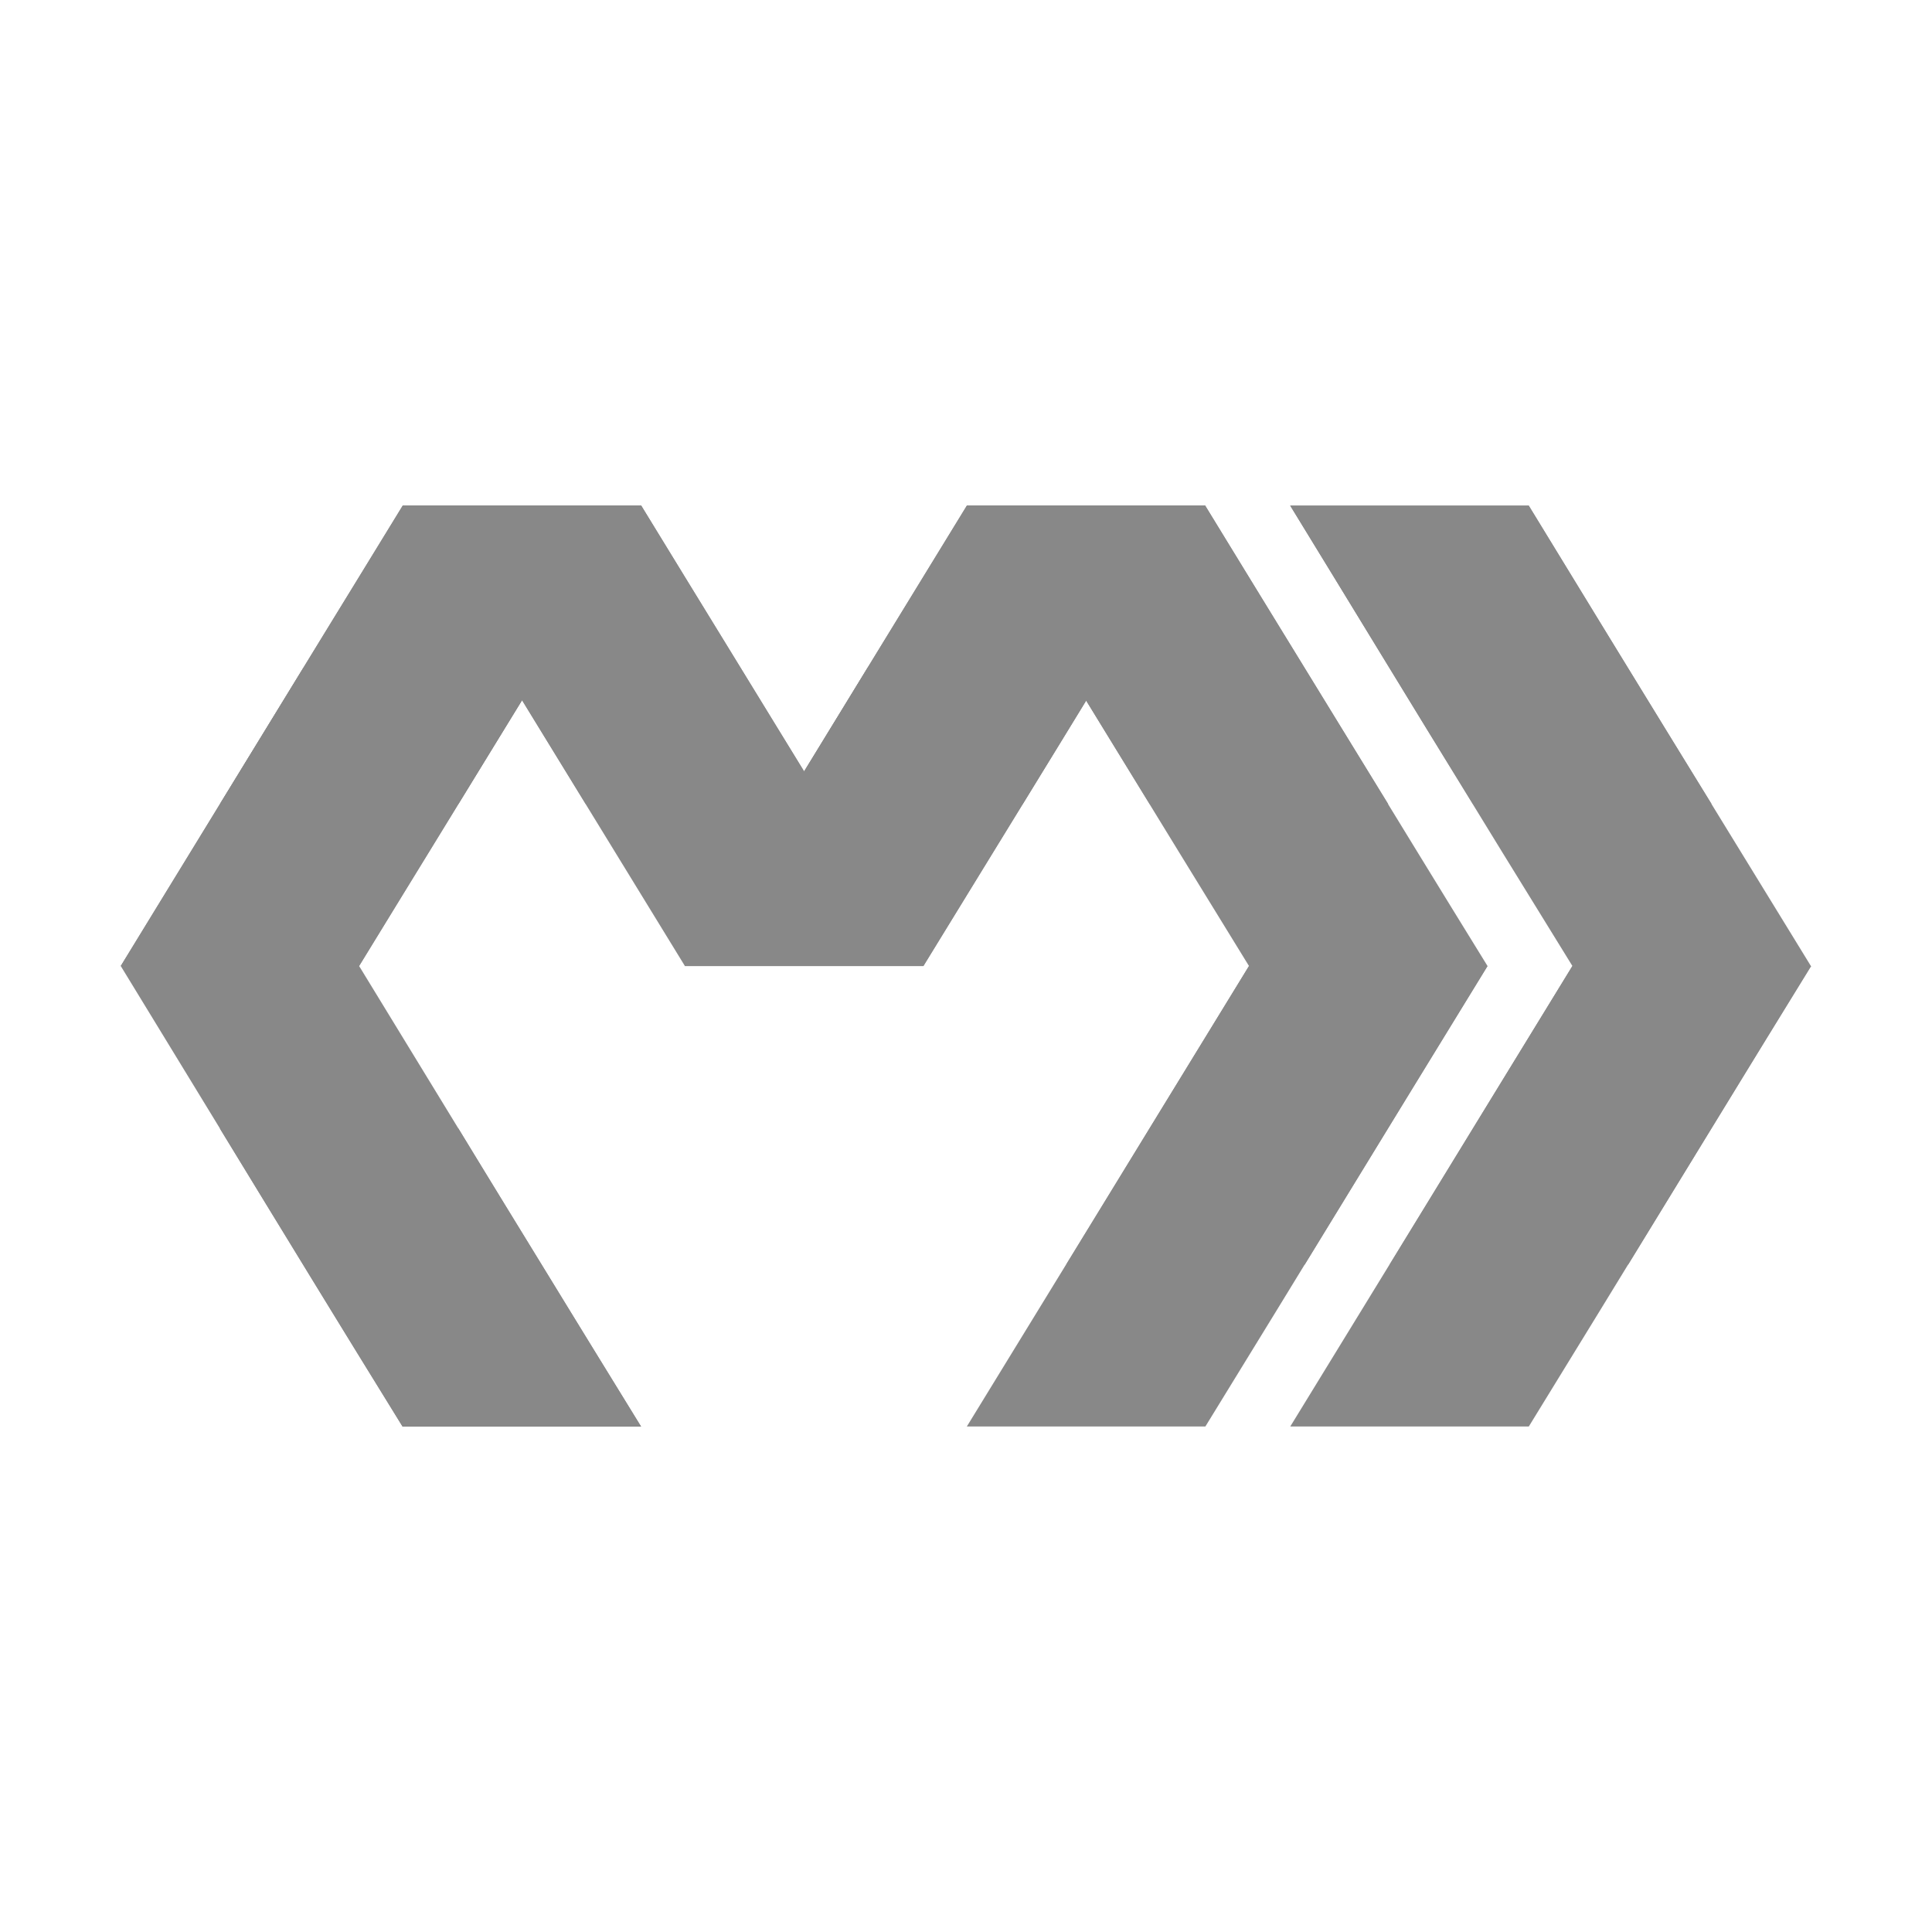 <svg xmlns="http://www.w3.org/2000/svg" width="1em" height="1em" viewBox="0 0 32 32"><path fill="#888" fill-rule="evenodd" d="M16.014 8.375h3.948c-1.455 2.38-3.062 5-4.668 7.627h-3.951c1.607-2.622 3.213-5.247 4.671-7.627m-9.344 0h3.951q-1.172 1.91-2.338 3.816T5.948 16l2.332 3.817q1.164 1.906 2.338 3.81h-3.95q-1.172-1.9-2.338-3.81T2 16l2.332-3.81Q5.5 10.28 6.67 8.375"/><path fill="#888" fill-rule="evenodd" d="M6.669 8.372C8.278 11 9.888 13.622 11.344 16h3.951l-4.674-7.625Zm13.293.003h-3.948l2.335 3.816q1.167 1.906 2.338 3.809q-1.172 1.911-2.338 3.817l-2.335 3.81h3.951q1.168-1.9 2.335-3.81T24.638 16c-.784-1.269-1.559-2.538-2.338-3.81s-1.56-2.54-2.338-3.815"/><path fill="#888" fill-rule="evenodd" d="M18.326 11.058h-3.954l-1.512 2.471Q12.1 14.765 11.343 16h3.951l1.52-2.474q.76-1.236 1.512-2.468"/><path fill="#888" fill-rule="evenodd" d="M12.987 13.319h3.951l1.512-2.471l1.512-2.473h-3.948q-.76 1.238-1.515 2.473Z"/><path fill="#888" fill-rule="evenodd" d="M22.994 13.319h-3.95l-1.518-2.471l-1.512-2.473h3.948q.756 1.238 1.515 2.473c.505.822 1.011 1.652 1.517 2.471"/><path fill="#888" fill-rule="evenodd" d="M25.321 8.375H21.37l2.332 3.816q1.164 1.903 2.342 3.809q-1.172 1.911-2.338 3.817t-2.335 3.81h3.951q1.168-1.9 2.335-3.81T29.994 16l-2.338-3.81q-1.168-1.902-2.335-3.815"/><path fill="#888" fill-rule="evenodd" d="M28.351 13.32H24.4q-.764-1.233-1.518-2.471T21.37 8.375h3.951l1.512 2.474q.756 1.236 1.518 2.471m-5.334 7.625h3.951q.756-1.233 1.512-2.47T30 16h-3.956q-.76 1.238-1.515 2.473Zm-5.357 0h3.951l1.512-2.471l1.515-2.473h-3.951q-.76 1.238-1.515 2.473Zm-8.685-9.882H5.024c-.507.824-1.011 1.65-1.515 2.473S2.5 15.181 2 16h3.948c.5-.821 1.008-1.646 1.512-2.468s1.008-1.646 1.515-2.469"/><path fill="#888" fill-rule="evenodd" d="M3.644 13.314h3.95c.507-.824 1.011-1.65 1.515-2.473s1.008-1.641 1.51-2.466H6.67c-.5.821-1.008 1.646-1.512 2.468s-1.007 1.647-1.514 2.471m-.003 5.377h3.951c.5.825 1.008 1.649 1.512 2.471s1.008 1.647 1.515 2.468H6.668q-.761-1.23-1.518-2.468c-.505-.822-1.005-1.648-1.509-2.471"/><path fill="#888" fill-rule="evenodd" d="M13.648 13.314H9.7c-.507-.824-1.011-1.65-1.515-2.473S7.174 9.2 6.673 8.375h3.948c.5.821 1.008 1.646 1.512 2.468s1.008 1.647 1.515 2.471"/></svg>
